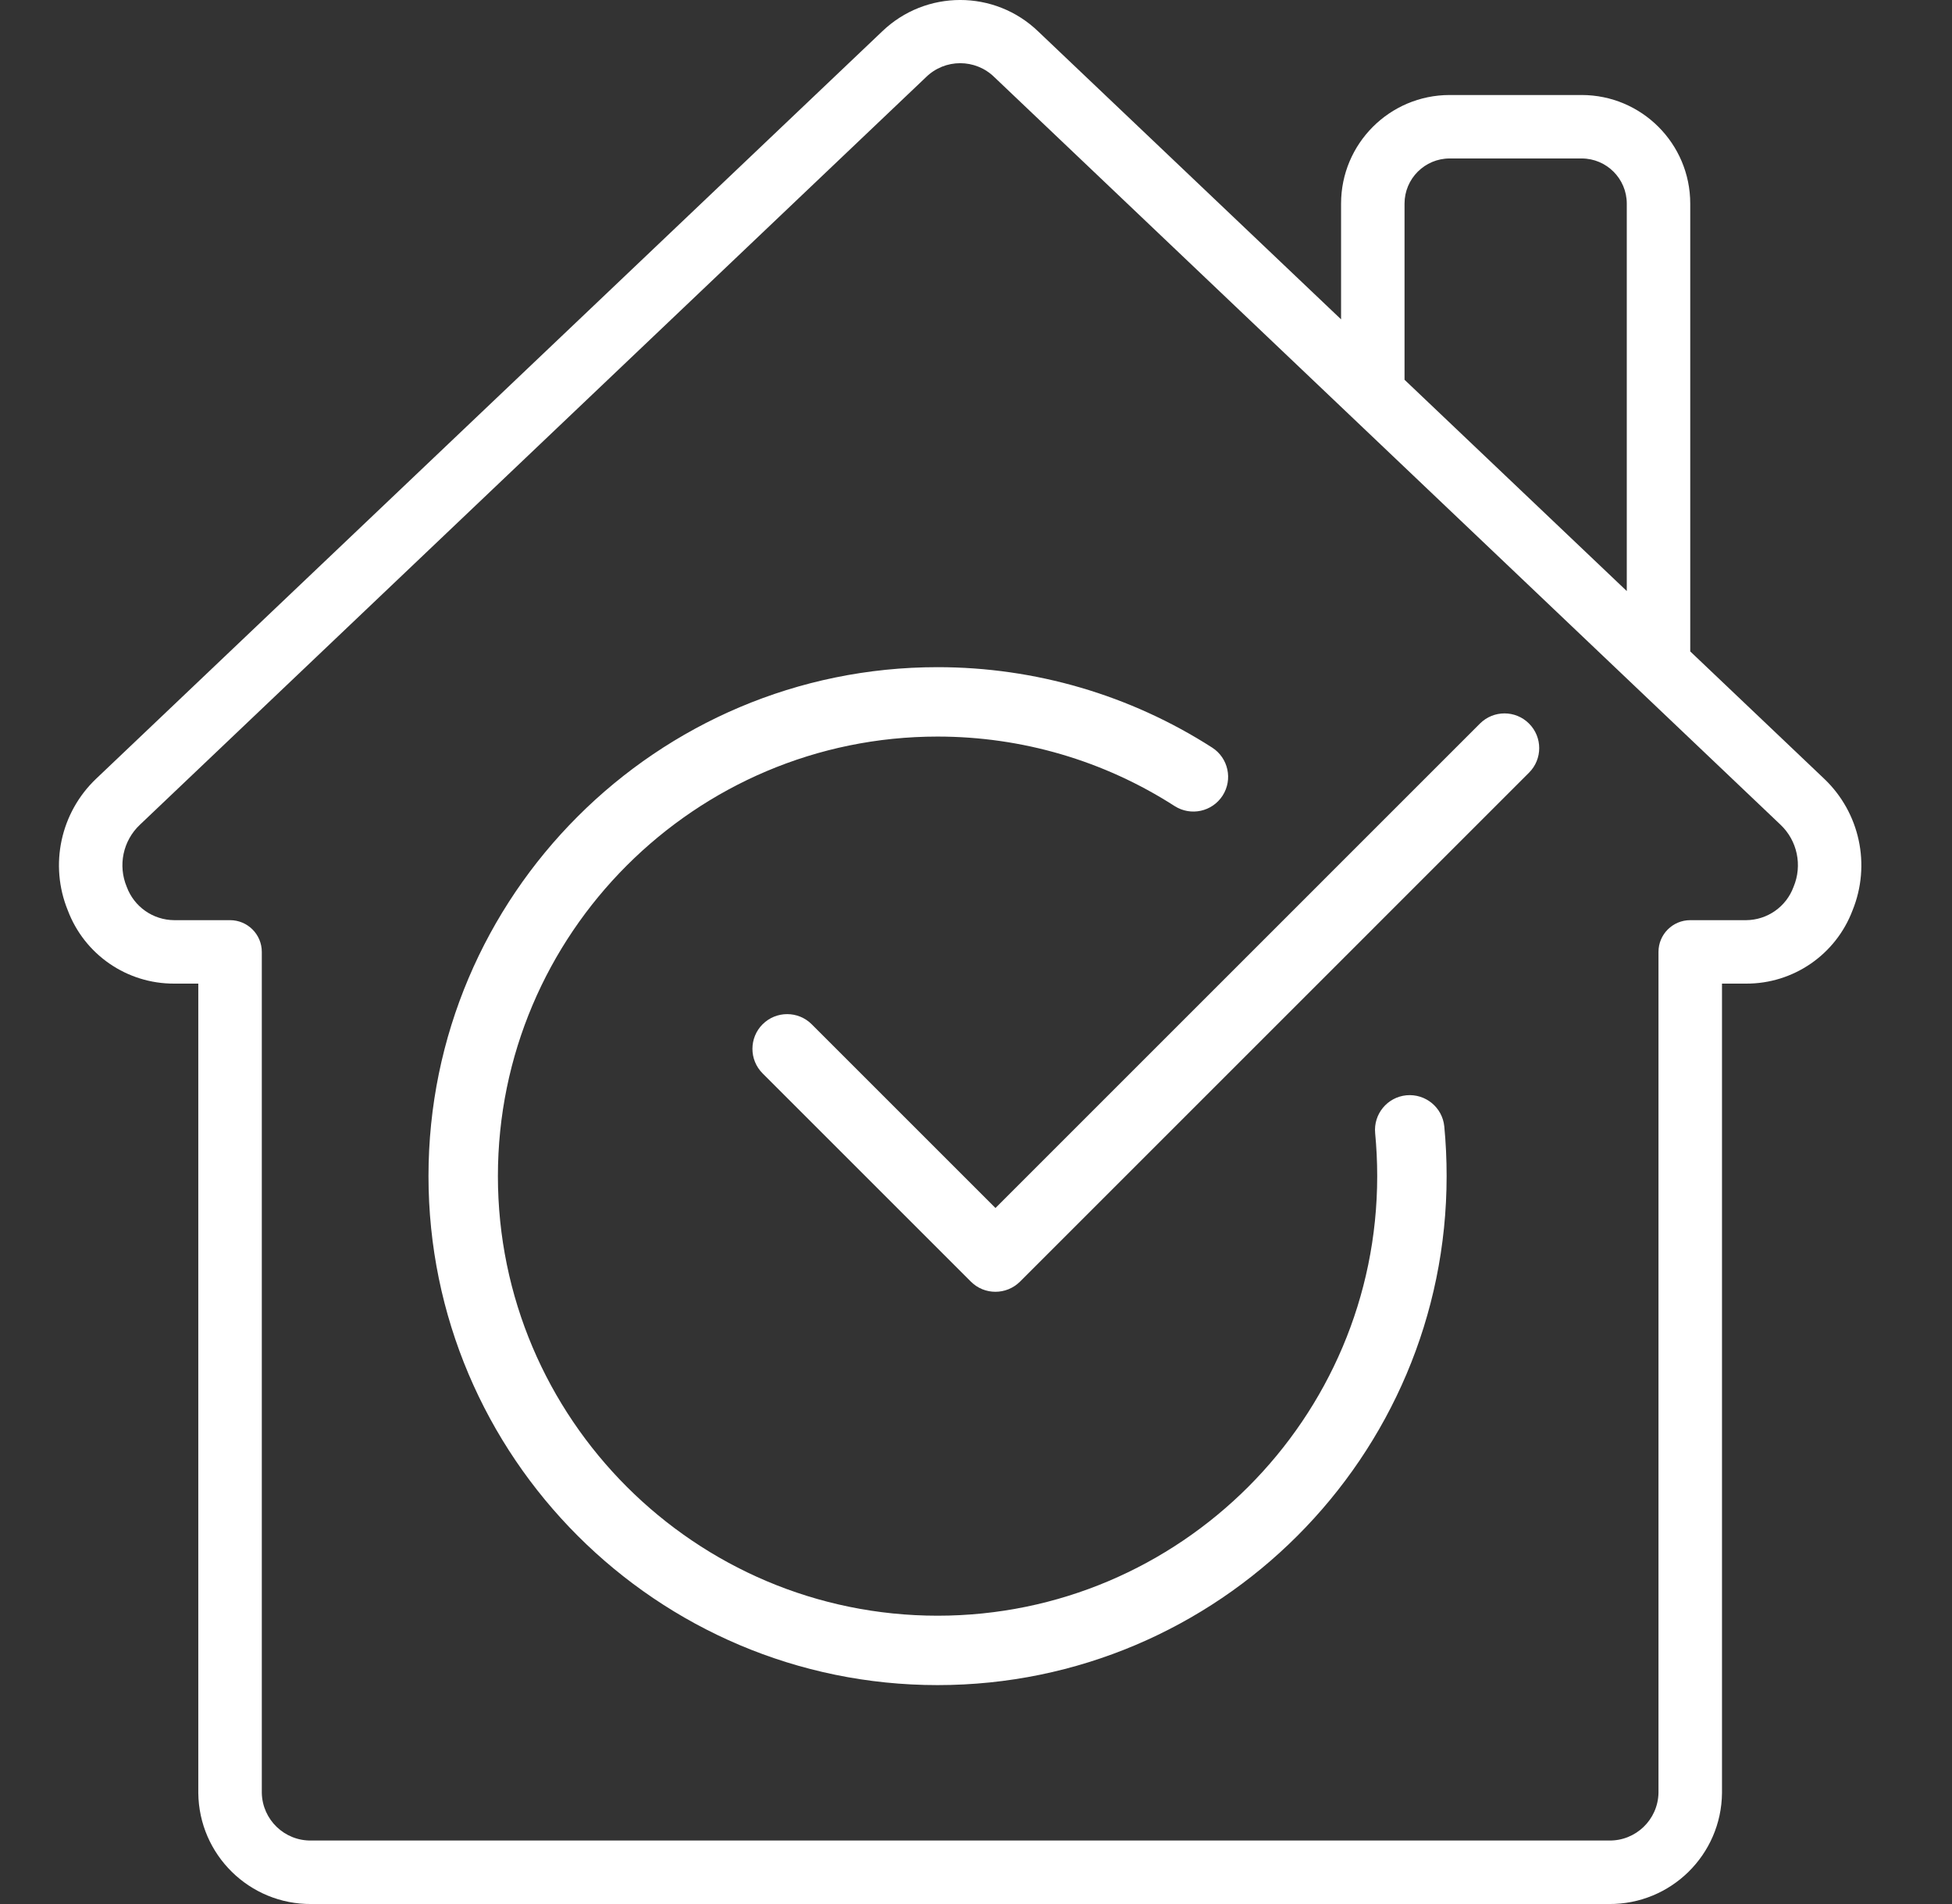 <svg width="41" height="40" viewBox="0 0 41 40" fill="none" xmlns="http://www.w3.org/2000/svg">
<rect x="0" y="0" width="41" height="40" fill="#333333" stroke="none"/>
<g clip-path="url(#clip0_133_64)">
<path d="M33.222 1.996H30.448C29.189 1.997 28.169 3.017 28.168 4.276V6.709L21.808 0.662C20.893 -0.221 19.443 -0.221 18.527 0.662L2.019 16.36C1.271 17.072 1.034 18.169 1.424 19.125C1.774 20.054 2.665 20.668 3.659 20.664H4.165V37.666C4.178 38.966 5.24 40.01 6.539 40H33.795C35.095 40.01 36.157 38.966 36.169 37.666V20.664H36.676C37.669 20.668 38.56 20.054 38.911 19.125C39.3 18.169 39.064 17.072 38.315 16.36L35.502 13.685V4.276C35.501 3.017 34.481 1.997 33.222 1.996ZM29.501 4.276C29.502 3.753 29.926 3.33 30.448 3.329H33.222C33.744 3.33 34.168 3.753 34.169 4.276V12.417L29.501 7.978V4.276ZM37.672 18.631C37.519 19.049 37.121 19.328 36.676 19.331H35.502C35.134 19.331 34.835 19.629 34.835 19.998V37.666C34.823 38.229 34.358 38.676 33.795 38.666H6.539C5.976 38.676 5.511 38.229 5.499 37.666V19.998C5.499 19.629 5.2 19.331 4.832 19.331H3.658C3.213 19.328 2.816 19.049 2.662 18.631C2.474 18.181 2.583 17.662 2.938 17.327L19.448 1.623C19.847 1.229 20.489 1.229 20.888 1.623L37.397 17.325C37.752 17.66 37.861 18.181 37.672 18.631Z" fill="white"/>
<path fill-rule="evenodd" clip-rule="evenodd" d="M9 24.708C9 30.604 13.797 35.401 19.693 35.401C25.588 35.401 30.385 30.604 30.385 24.708C30.385 24.356 30.369 24.008 30.336 23.665C30.297 23.265 29.942 22.973 29.54 23.01C29.139 23.049 28.846 23.405 28.884 23.806C28.912 24.102 28.927 24.404 28.927 24.708C28.927 29.8 24.784 33.943 19.693 33.943C14.601 33.943 10.458 29.8 10.458 24.708C10.458 19.616 14.601 15.474 19.693 15.474C21.463 15.474 23.185 15.978 24.672 16.934C25.012 17.151 25.462 17.053 25.68 16.714C25.898 16.375 25.799 15.924 25.461 15.706C23.737 14.6 21.743 14.016 19.693 14.016C13.797 14.016 9 18.813 9 24.708ZM20.392 26.924C20.534 27.067 20.721 27.138 20.908 27.138C21.094 27.138 21.281 27.067 21.424 26.925L32.116 16.232C32.401 15.948 32.401 15.486 32.116 15.201C31.832 14.916 31.37 14.916 31.085 15.201L20.909 25.378L17.049 21.518C16.765 21.234 16.303 21.234 16.018 21.518C15.733 21.803 15.733 22.265 16.018 22.55L20.392 26.924Z" fill="white"/>
</g>
<defs>
<clipPath id="clip0_133_64">
<rect width="40" height="40" fill="white" transform="translate(0.168)"/>
</clipPath>
</defs>
</svg>
